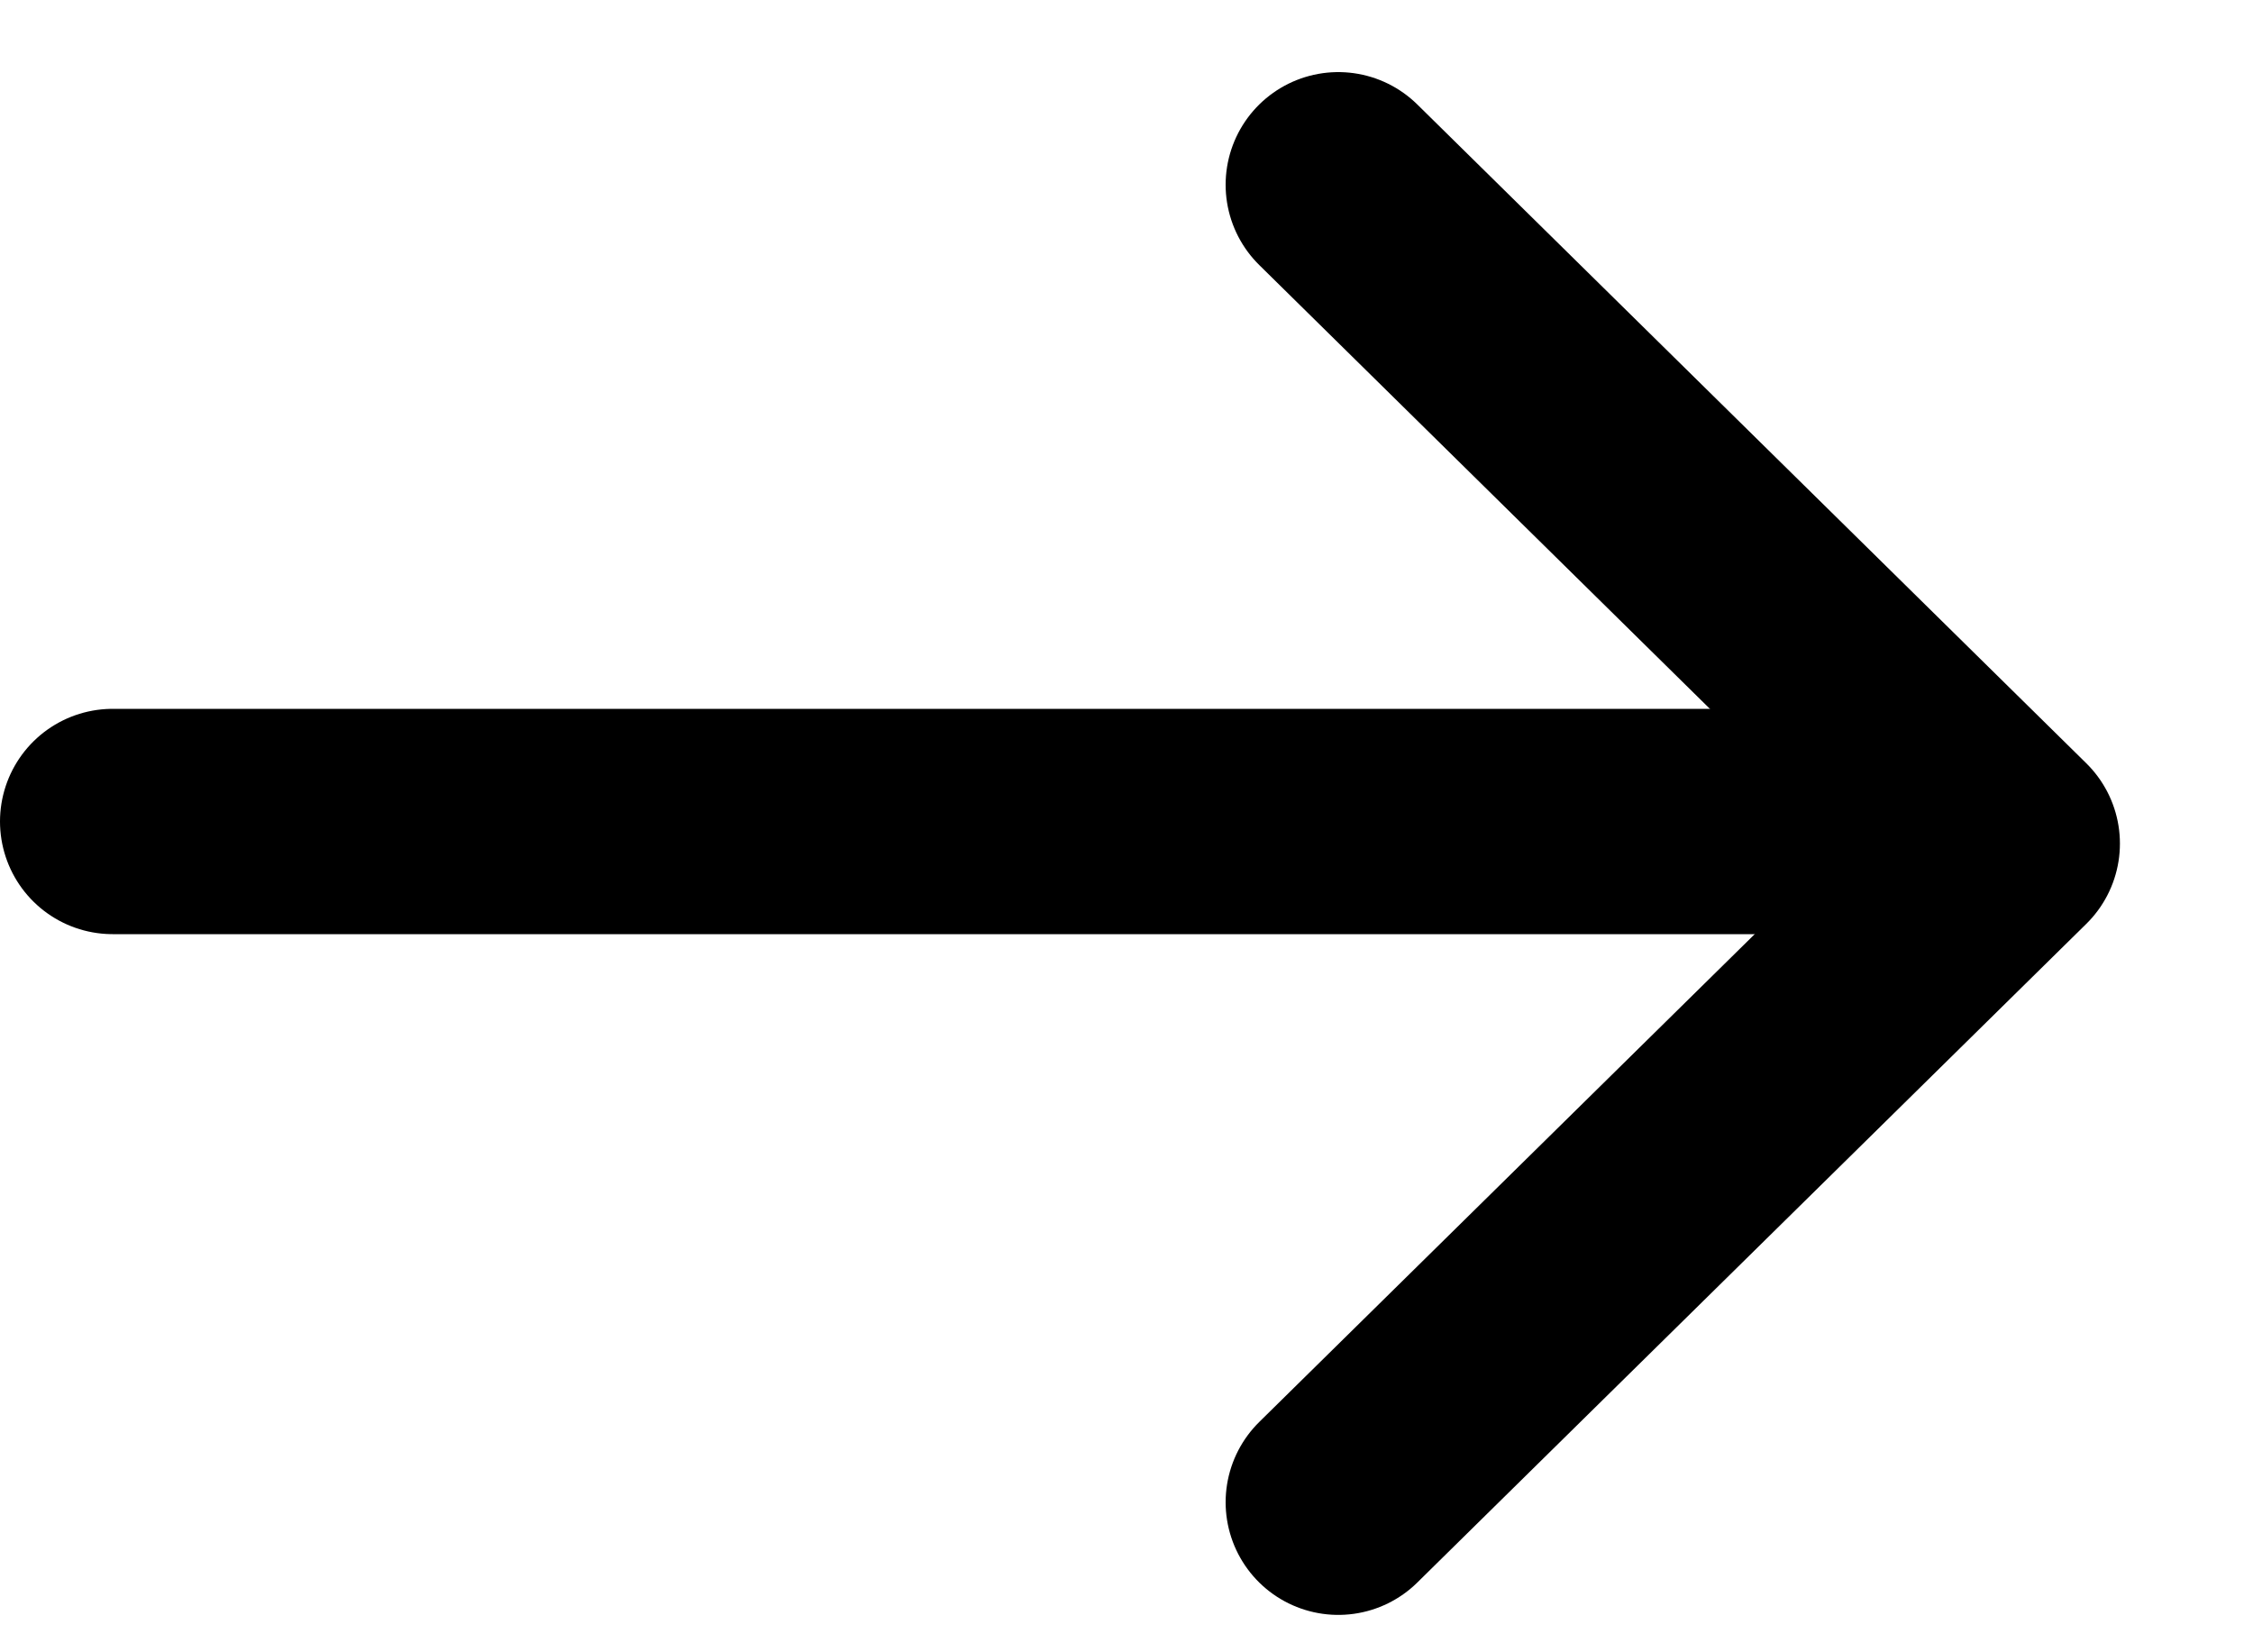 <svg width="15" height="11" viewBox="0 0 15 11" fill="none" xmlns="http://www.w3.org/2000/svg">
    <path d="M8.91 1.23L13.364 5.616L8.91 10.001" stroke="currentColor" stroke-width="1.5" stroke-linecap="round" stroke-linejoin="round"/>
    <line x1="11.975" y1="5.469" x2="0.75" y2="5.469" stroke="currentColor" stroke-width="1.5" stroke-linecap="round" stroke-linejoin="round"/>
</svg>
